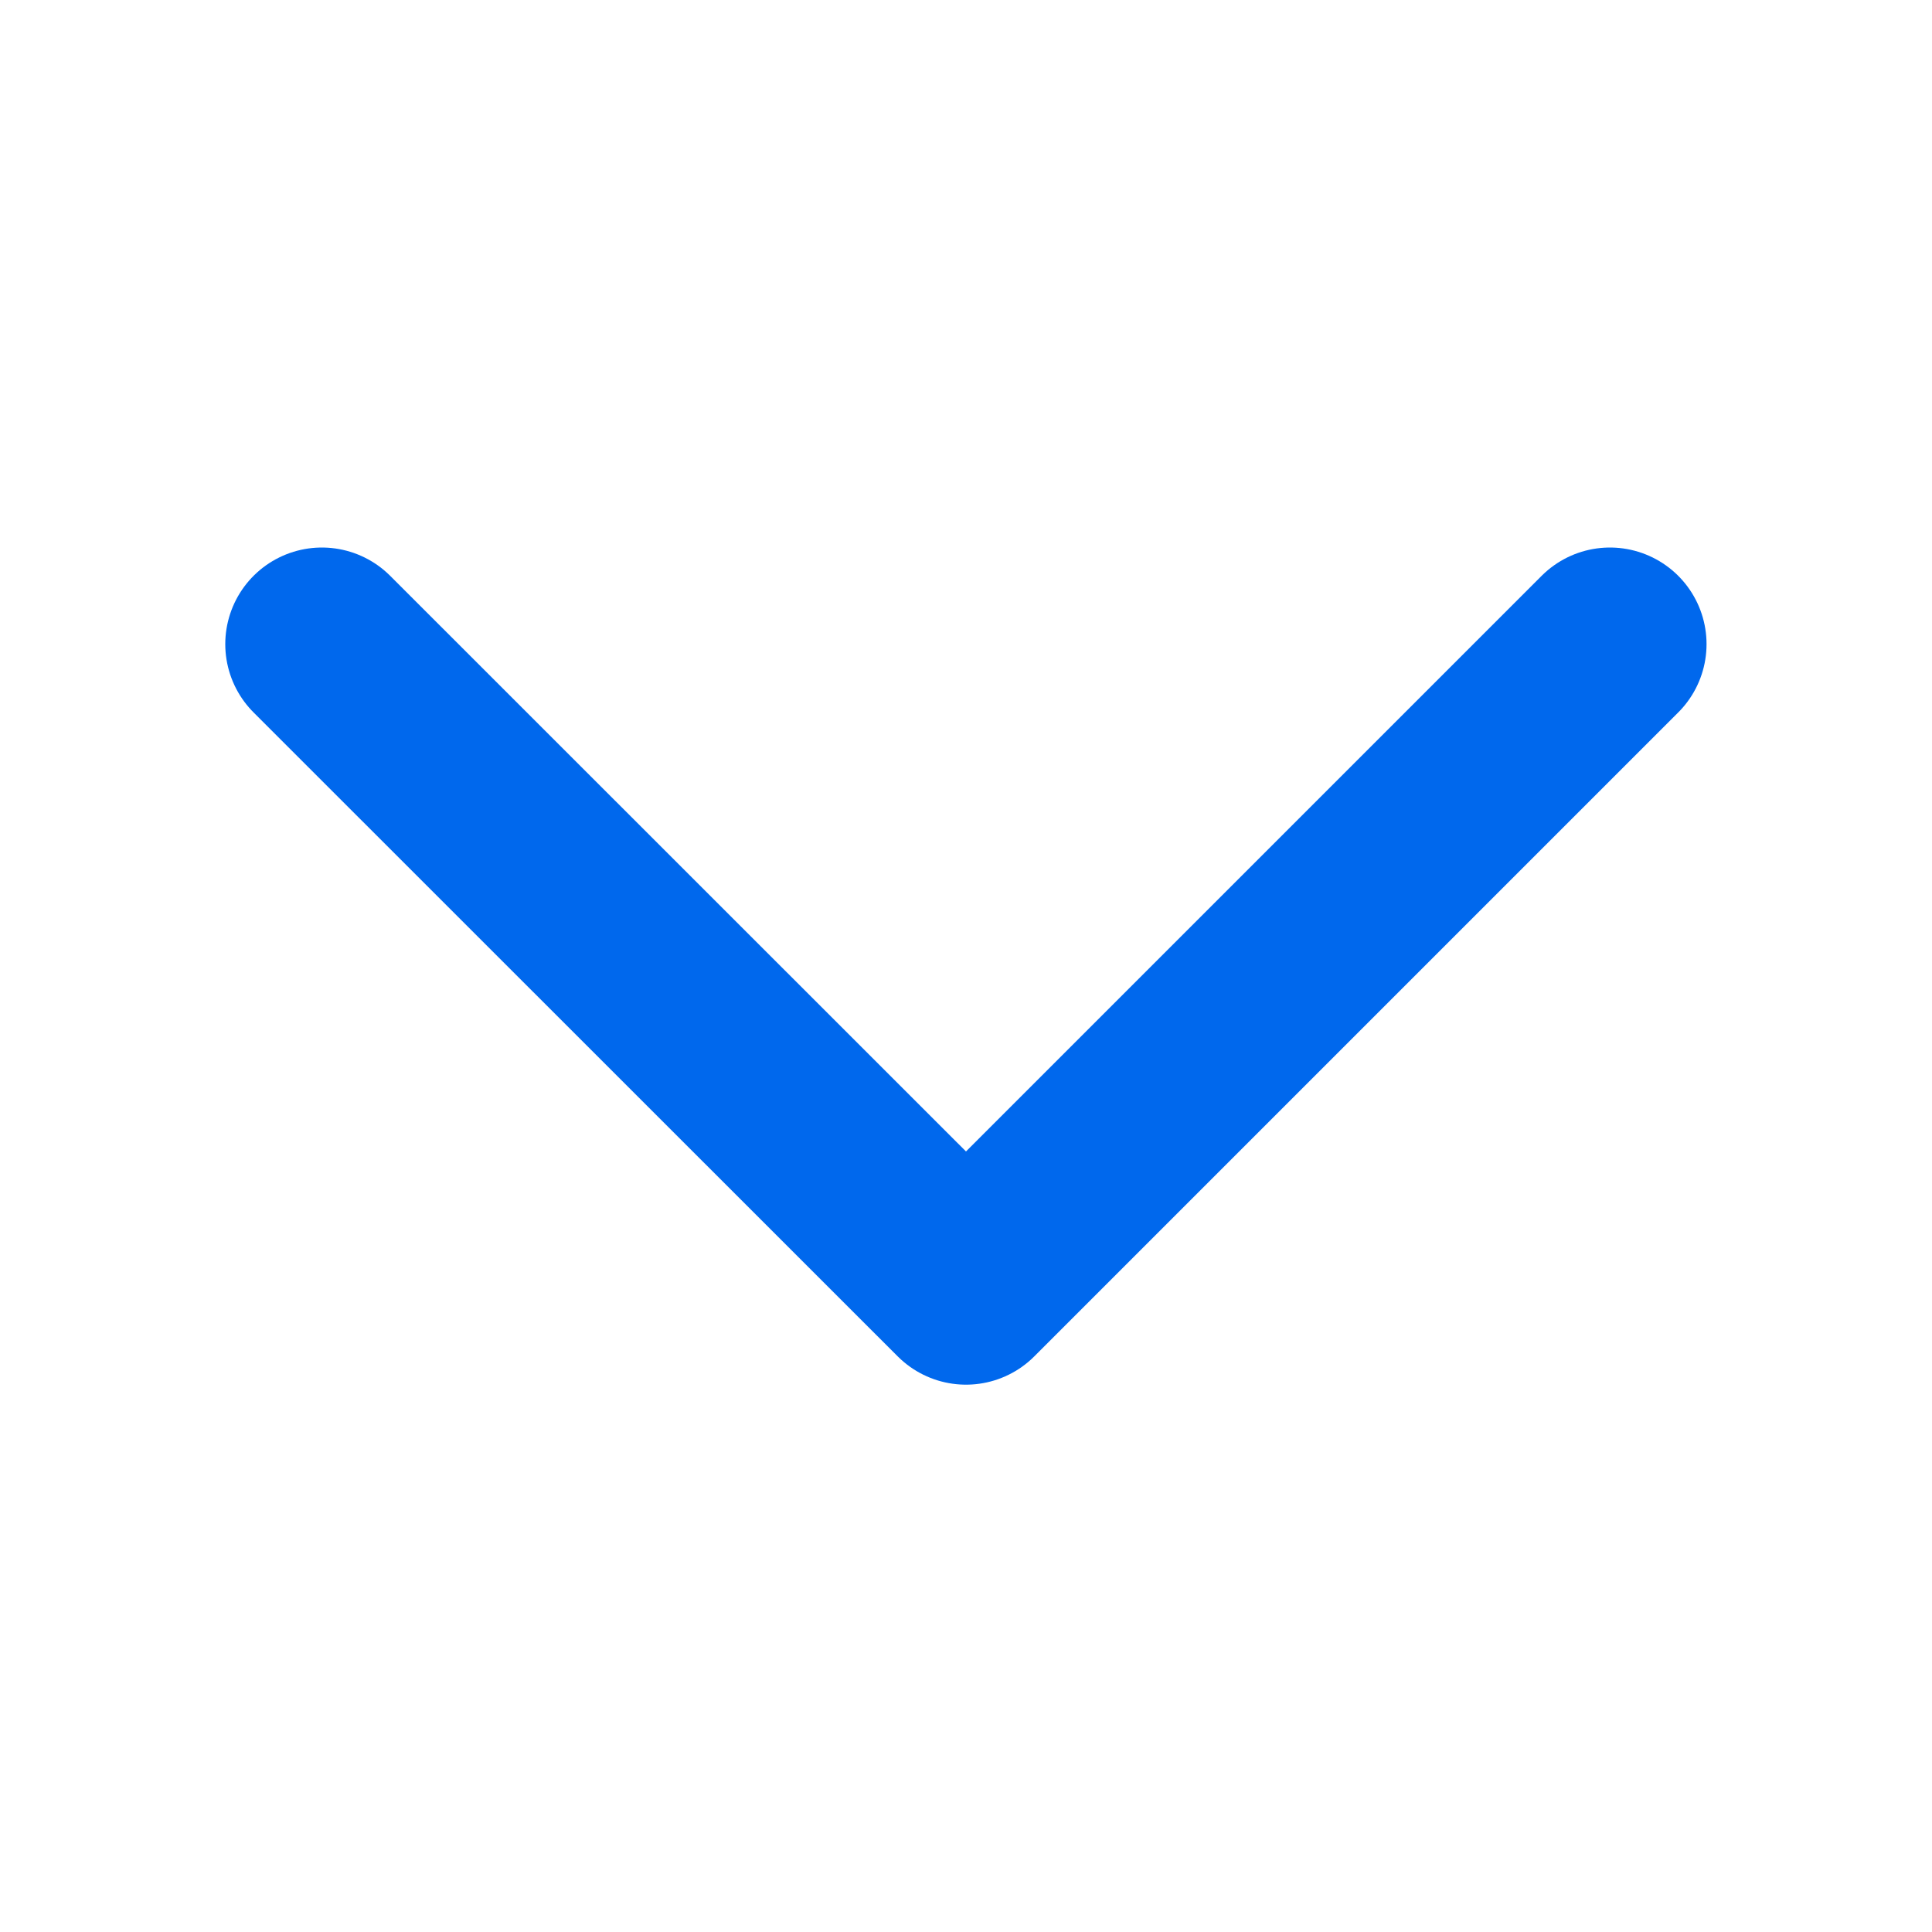 <svg xmlns="http://www.w3.org/2000/svg" xmlns:xlink="http://www.w3.org/1999/xlink" width="10" height="10" viewBox="0 0 10 10">
  <defs>
    <clipPath id="clip-path">
      <rect id="사각형_27293" data-name="사각형 27293" width="10" height="10" transform="translate(706 897)" fill="#fff" stroke="#0068ed" stroke-width="1"/>
    </clipPath>
  </defs>
  <g id="btn_dropdown" transform="translate(-706 -897)" clip-path="url(#clip-path)">
    <path id="ChevronUpArrow" d="M0,3.333,3.333,0,6.667,3.333" transform="translate(714.333 903.667) rotate(180)" fill="none" stroke="#0068ed" stroke-linecap="round" stroke-linejoin="round" stroke-width="1"/>
  </g>
</svg>
